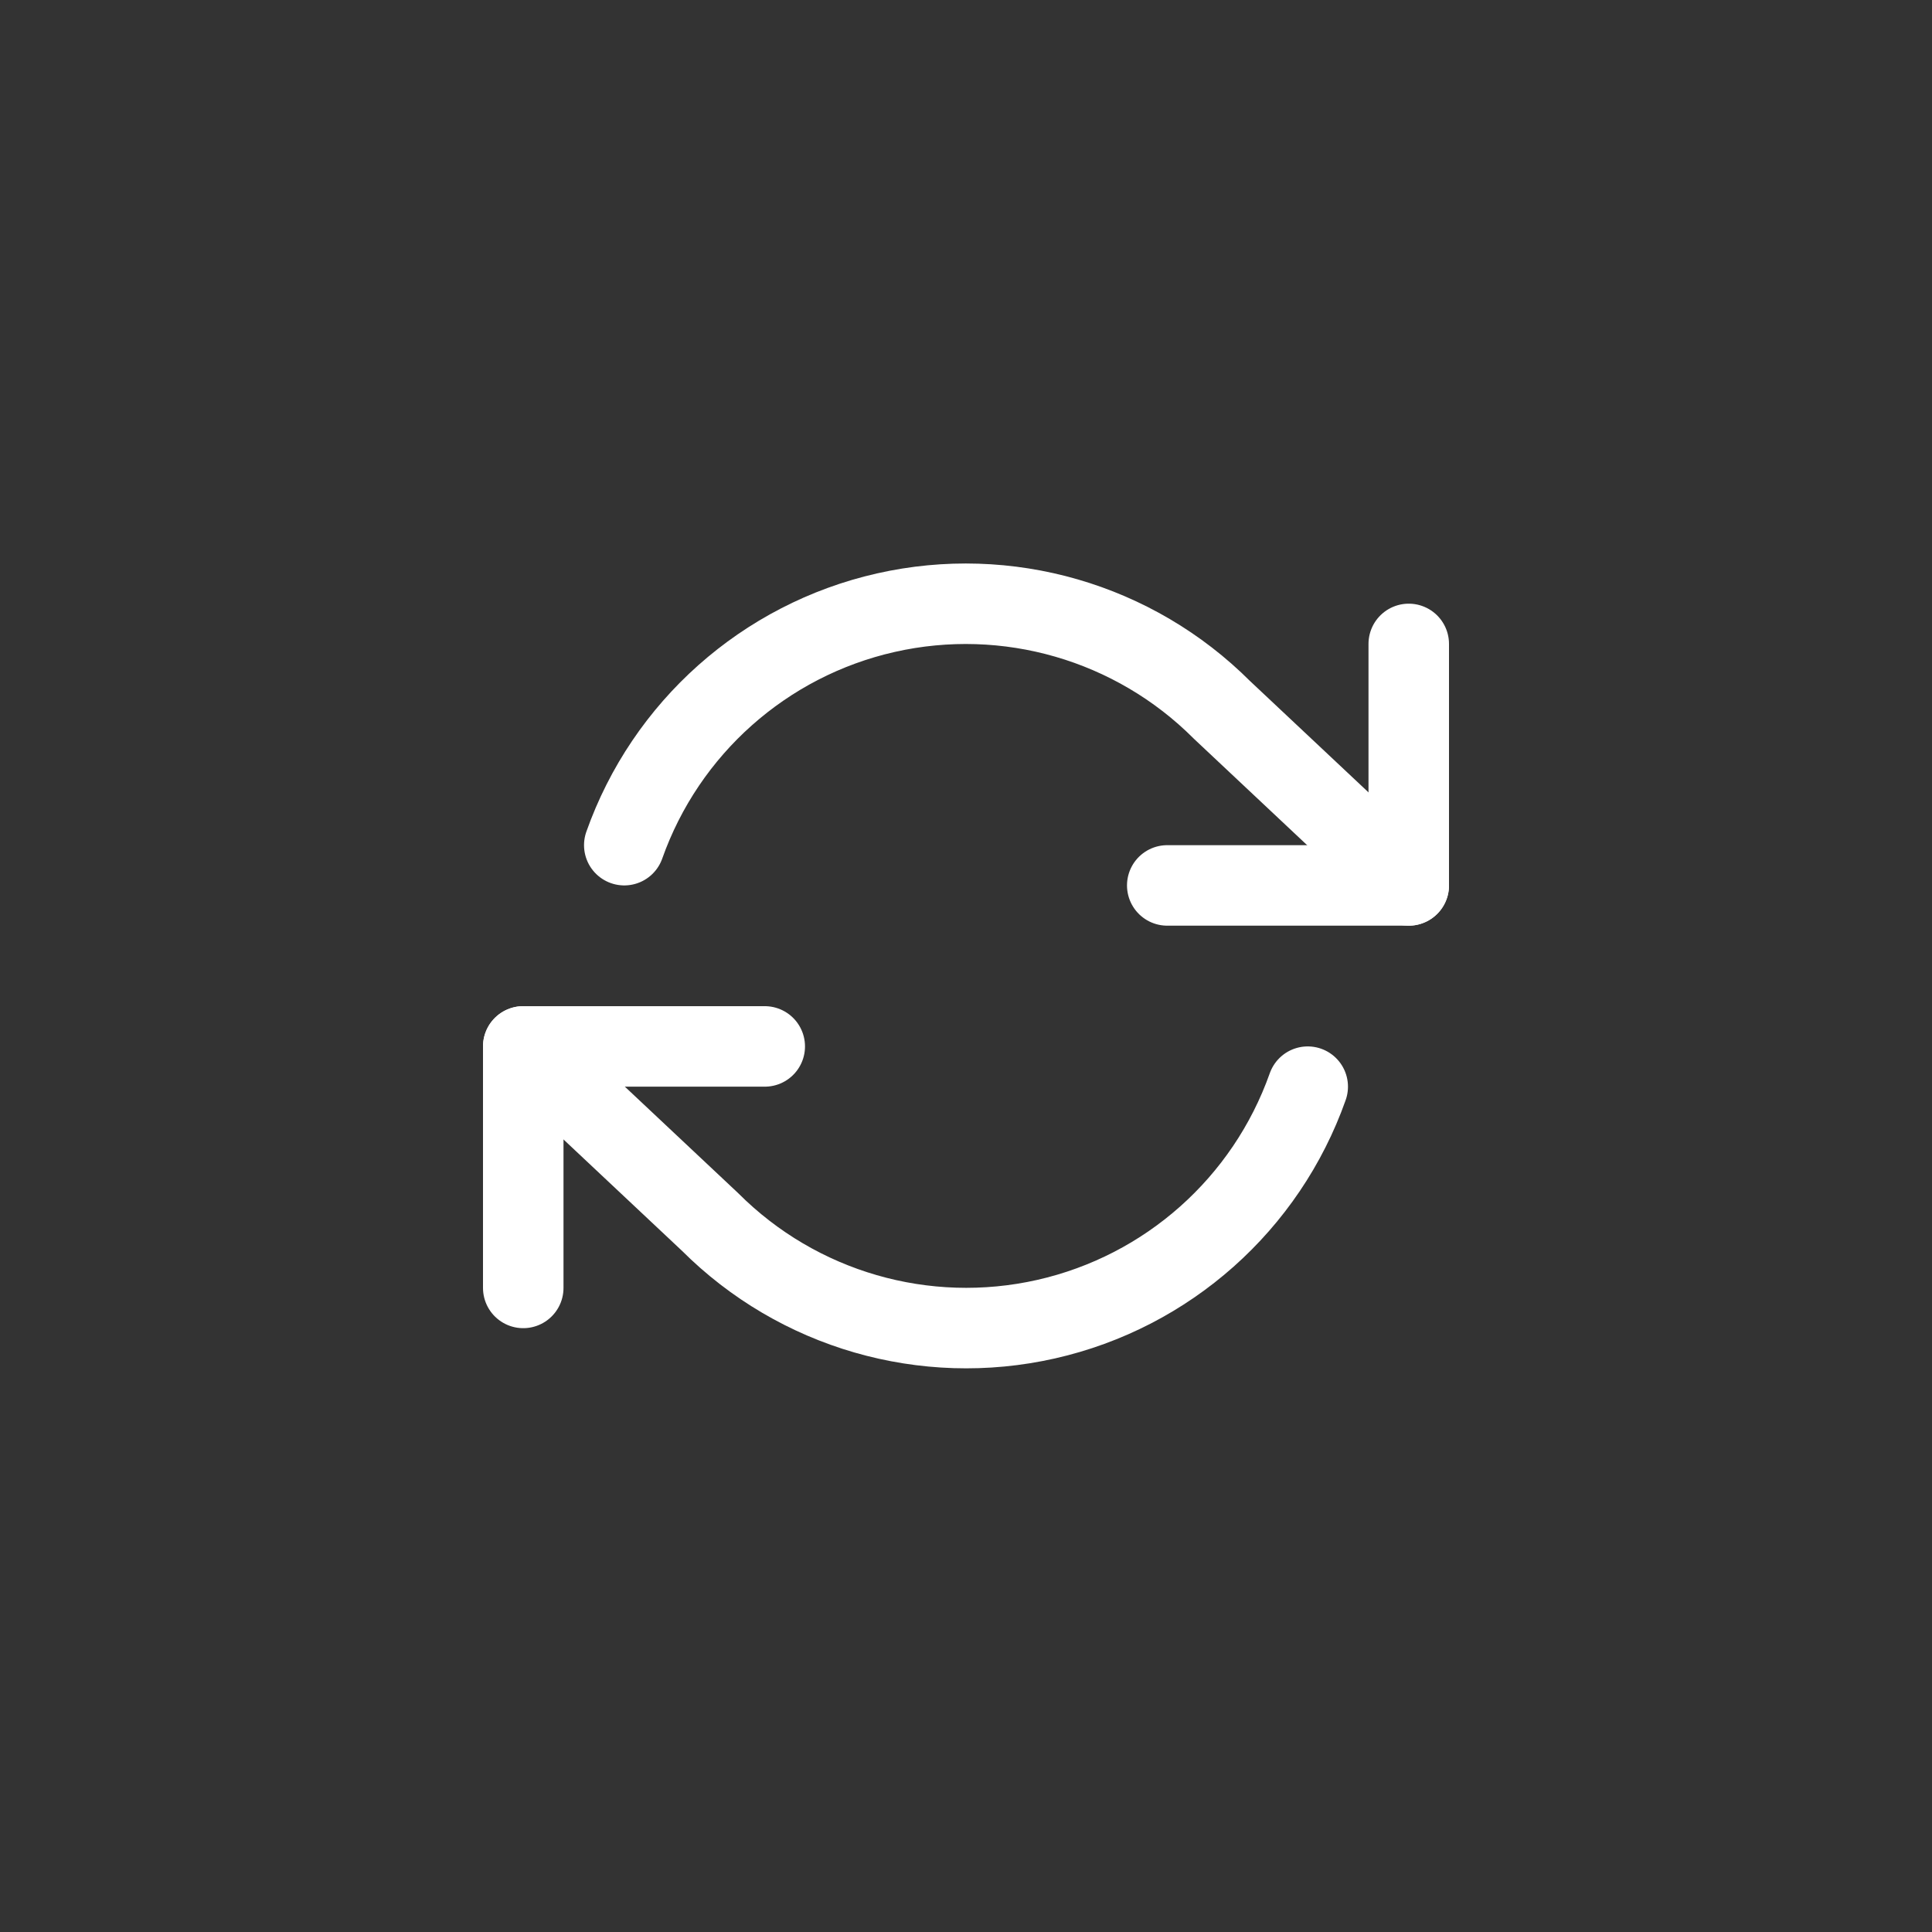 <svg height="48" viewBox="0 0 48 48" width="48" xmlns="http://www.w3.org/2000/svg"><rect x="0" y="0" width="48" height="48" fill="#333333" stroke="none"/><g fill="none" fill-rule="evenodd"><path d="m0 0h48v48h-48z" fill-rule="nonzero"/><g stroke="#fff" stroke-linecap="round" stroke-linejoin="round" stroke-width="2" transform="translate(13 15)"><path d="m22 .998v6h-6"/><path d="m0 16.998v-6h6"/><path d="m2.51 5.998c1.031-2.913 3.484-5.094 6.498-5.776 3.014-.682 6.167.23 8.352 2.416l4.64 4.36m-22 4 4.64 4.36c2.185 2.186 5.338 3.098 8.352 2.416 3.014-.682 5.467-2.863 6.498-5.776"/></g></g></svg>